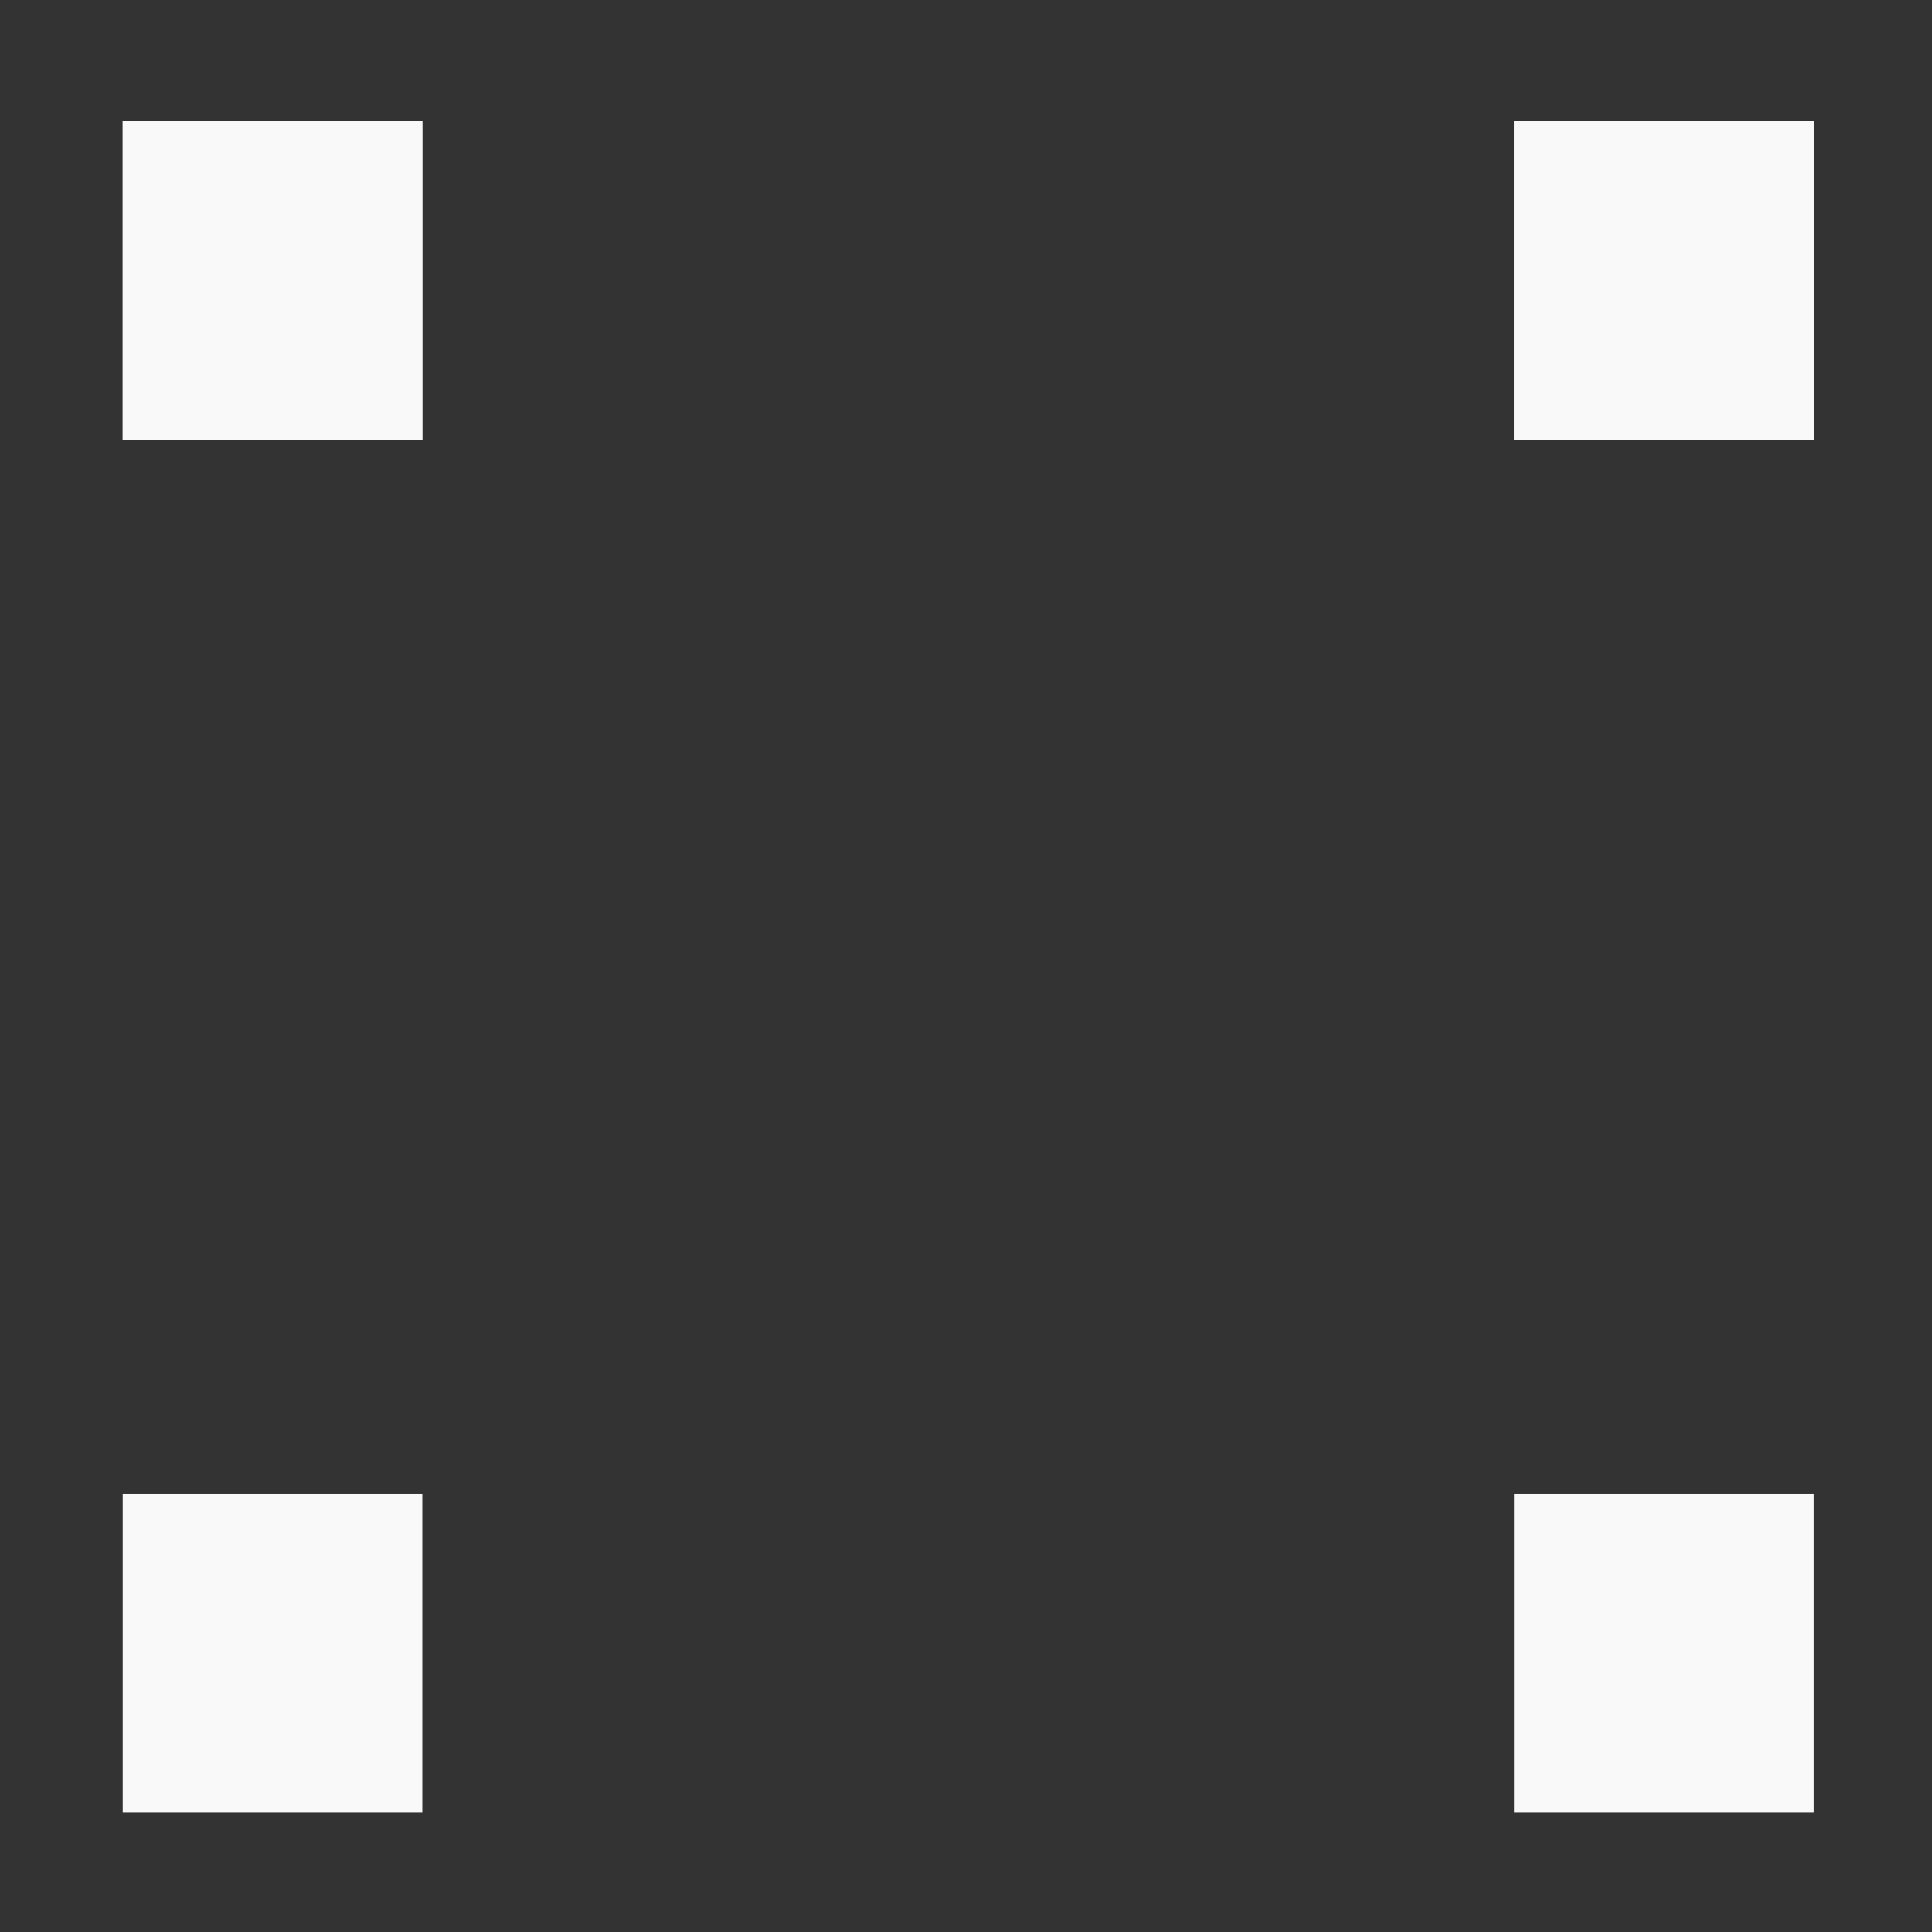 <?xml version="1.0" encoding="UTF-8" standalone="no"?>
<!-- Created with Inkscape (http://www.inkscape.org/) -->

<svg
   width="64"
   height="64"
   viewBox="0 0 16.933 16.933"
   version="1.1"
   id="svg1"
   inkscape:version="1.3 (0e150ed6c4, 2023-07-21)"
   sodipodi:docname="w-4-squares.svg"
   xml:space="preserve"
   xmlns:inkscape="http://www.inkscape.org/namespaces/inkscape"
   xmlns:sodipodi="http://sodipodi.sourceforge.net/DTD/sodipodi-0.dtd"
   xmlns="http://www.w3.org/2000/svg"
   xmlns:svg="http://www.w3.org/2000/svg"
   xmlns:rdf="http://www.w3.org/1999/02/22-rdf-syntax-ns#"
   xmlns:cc="http://creativecommons.org/ns#"
   xmlns:dc="http://purl.org/dc/elements/1.1/"><rect x="0" y="0" width="16.933" height="16.933" fill="#333333" stroke="none"/><sodipodi:namedview
     id="namedview1"
     pagecolor="#ffffff"
     bordercolor="#000000"
     borderopacity="0.25"
     inkscape:showpageshadow="2"
     inkscape:pageopacity="0.0"
     inkscape:pagecheckerboard="0"
     inkscape:deskcolor="#d1d1d1"
     inkscape:document-units="px"
     showgrid="true"
     inkscape:zoom="5.6568543"
     inkscape:cx="62.313785"
     inkscape:cy="28.37266"
     inkscape:window-width="2560"
     inkscape:window-height="947"
     inkscape:window-x="0"
     inkscape:window-y="1112"
     inkscape:window-maximized="1"
     inkscape:current-layer="g10"><sodipodi:guide
       position="0,15.875"
       orientation="0,1"
       id="guide7"
       inkscape:locked="false"
       inkscape:label=""
       inkscape:color="rgb(0,134,229)" /><sodipodi:guide
       position="15.875,16.933"
       orientation="-1,0"
       id="guide8"
       inkscape:locked="false"
       inkscape:label=""
       inkscape:color="rgb(0,134,229)" /><sodipodi:guide
       position="16.933,1.058"
       orientation="0,1"
       id="guide9"
       inkscape:locked="false"
       inkscape:label=""
       inkscape:color="rgb(0,134,229)" /><sodipodi:guide
       position="1.058,0"
       orientation="-1,0"
       id="guide10"
       inkscape:locked="false"
       inkscape:label=""
       inkscape:color="rgb(0,134,229)" /><inkscape:grid
       id="grid10"
       units="px"
       originx="0"
       originy="0"
       spacingx="0.265"
       spacingy="0.265"
       empcolor="#0099e5"
       empopacity="0.302"
       color="#0099e5"
       opacity="0.149"
       empspacing="4"
       dotted="true"
       gridanglex="30"
       gridanglez="30"
       visible="true" /></sodipodi:namedview><defs
     id="defs1" /><g
     inkscape:label="layer1"
     inkscape:groupmode="layer"
     id="layer1"><g
       id="g10"><path
         id="rect10"
         style="opacity:0.5;fill-rule:evenodd;stroke-width:0.397;fill:none"
         d="M 0,0 H 16.933 V 16.933 H 0 Z"
         inkscape:label="clear-background" /><g
         id="layer1-6"
         transform="matrix(0.518,0,0,0.531,-41.804,-12.214)"
         style="fill:#f9f9f9"><g
           id="g2385"
           style="fill:#f9f9f9" /><g
           id="g1100-2"
           transform="matrix(1.005,0,0,0.799,-35.281,-37.055)"
           style="stroke-width:1.116;stroke-dasharray:none;fill:#f9f9f9" /><g
           id="g102"
           transform="matrix(1.722,0,0,1,-68.361,-0.011)"
           style="fill:#f9f9f9"><rect
             style="fill:#f9f9f9;fill-rule:evenodd;stroke:none;stroke-width:0.302;stroke-dasharray:none"
             id="rect104"
             width="2.944"
             height="5.261"
             x="87.77"
             y="25.016" /><rect
             style="fill:#f9f9f9;fill-rule:evenodd;stroke:none;stroke-width:0.302;stroke-dasharray:none"
             id="rect104-2"
             width="2.944"
             height="5.261"
             x="101.441"
             y="25.016" /><rect
             style="fill:#f9f9f9;fill-rule:evenodd;stroke:none;stroke-width:0.302;stroke-dasharray:none"
             id="rect104-6"
             width="2.944"
             height="5.261"
             x="87.77"
             y="25.016" /><rect
             style="fill:#f9f9f9;fill-rule:evenodd;stroke:none;stroke-width:0.302;stroke-dasharray:none"
             id="rect104-2-1"
             width="2.944"
             height="5.261"
             x="101.441"
             y="25.016" /><rect
             style="fill:#f9f9f9;fill-rule:evenodd;stroke:none;stroke-width:0.302;stroke-dasharray:none"
             id="rect104-9"
             width="2.944"
             height="5.261"
             x="87.77"
             y="47.669" /><rect
             style="fill:#f9f9f9;fill-rule:evenodd;stroke:none;stroke-width:0.302;stroke-dasharray:none"
             id="rect104-2-0"
             width="2.944"
             height="5.261"
             x="101.441"
             y="47.669" /></g></g></g></g></svg>
